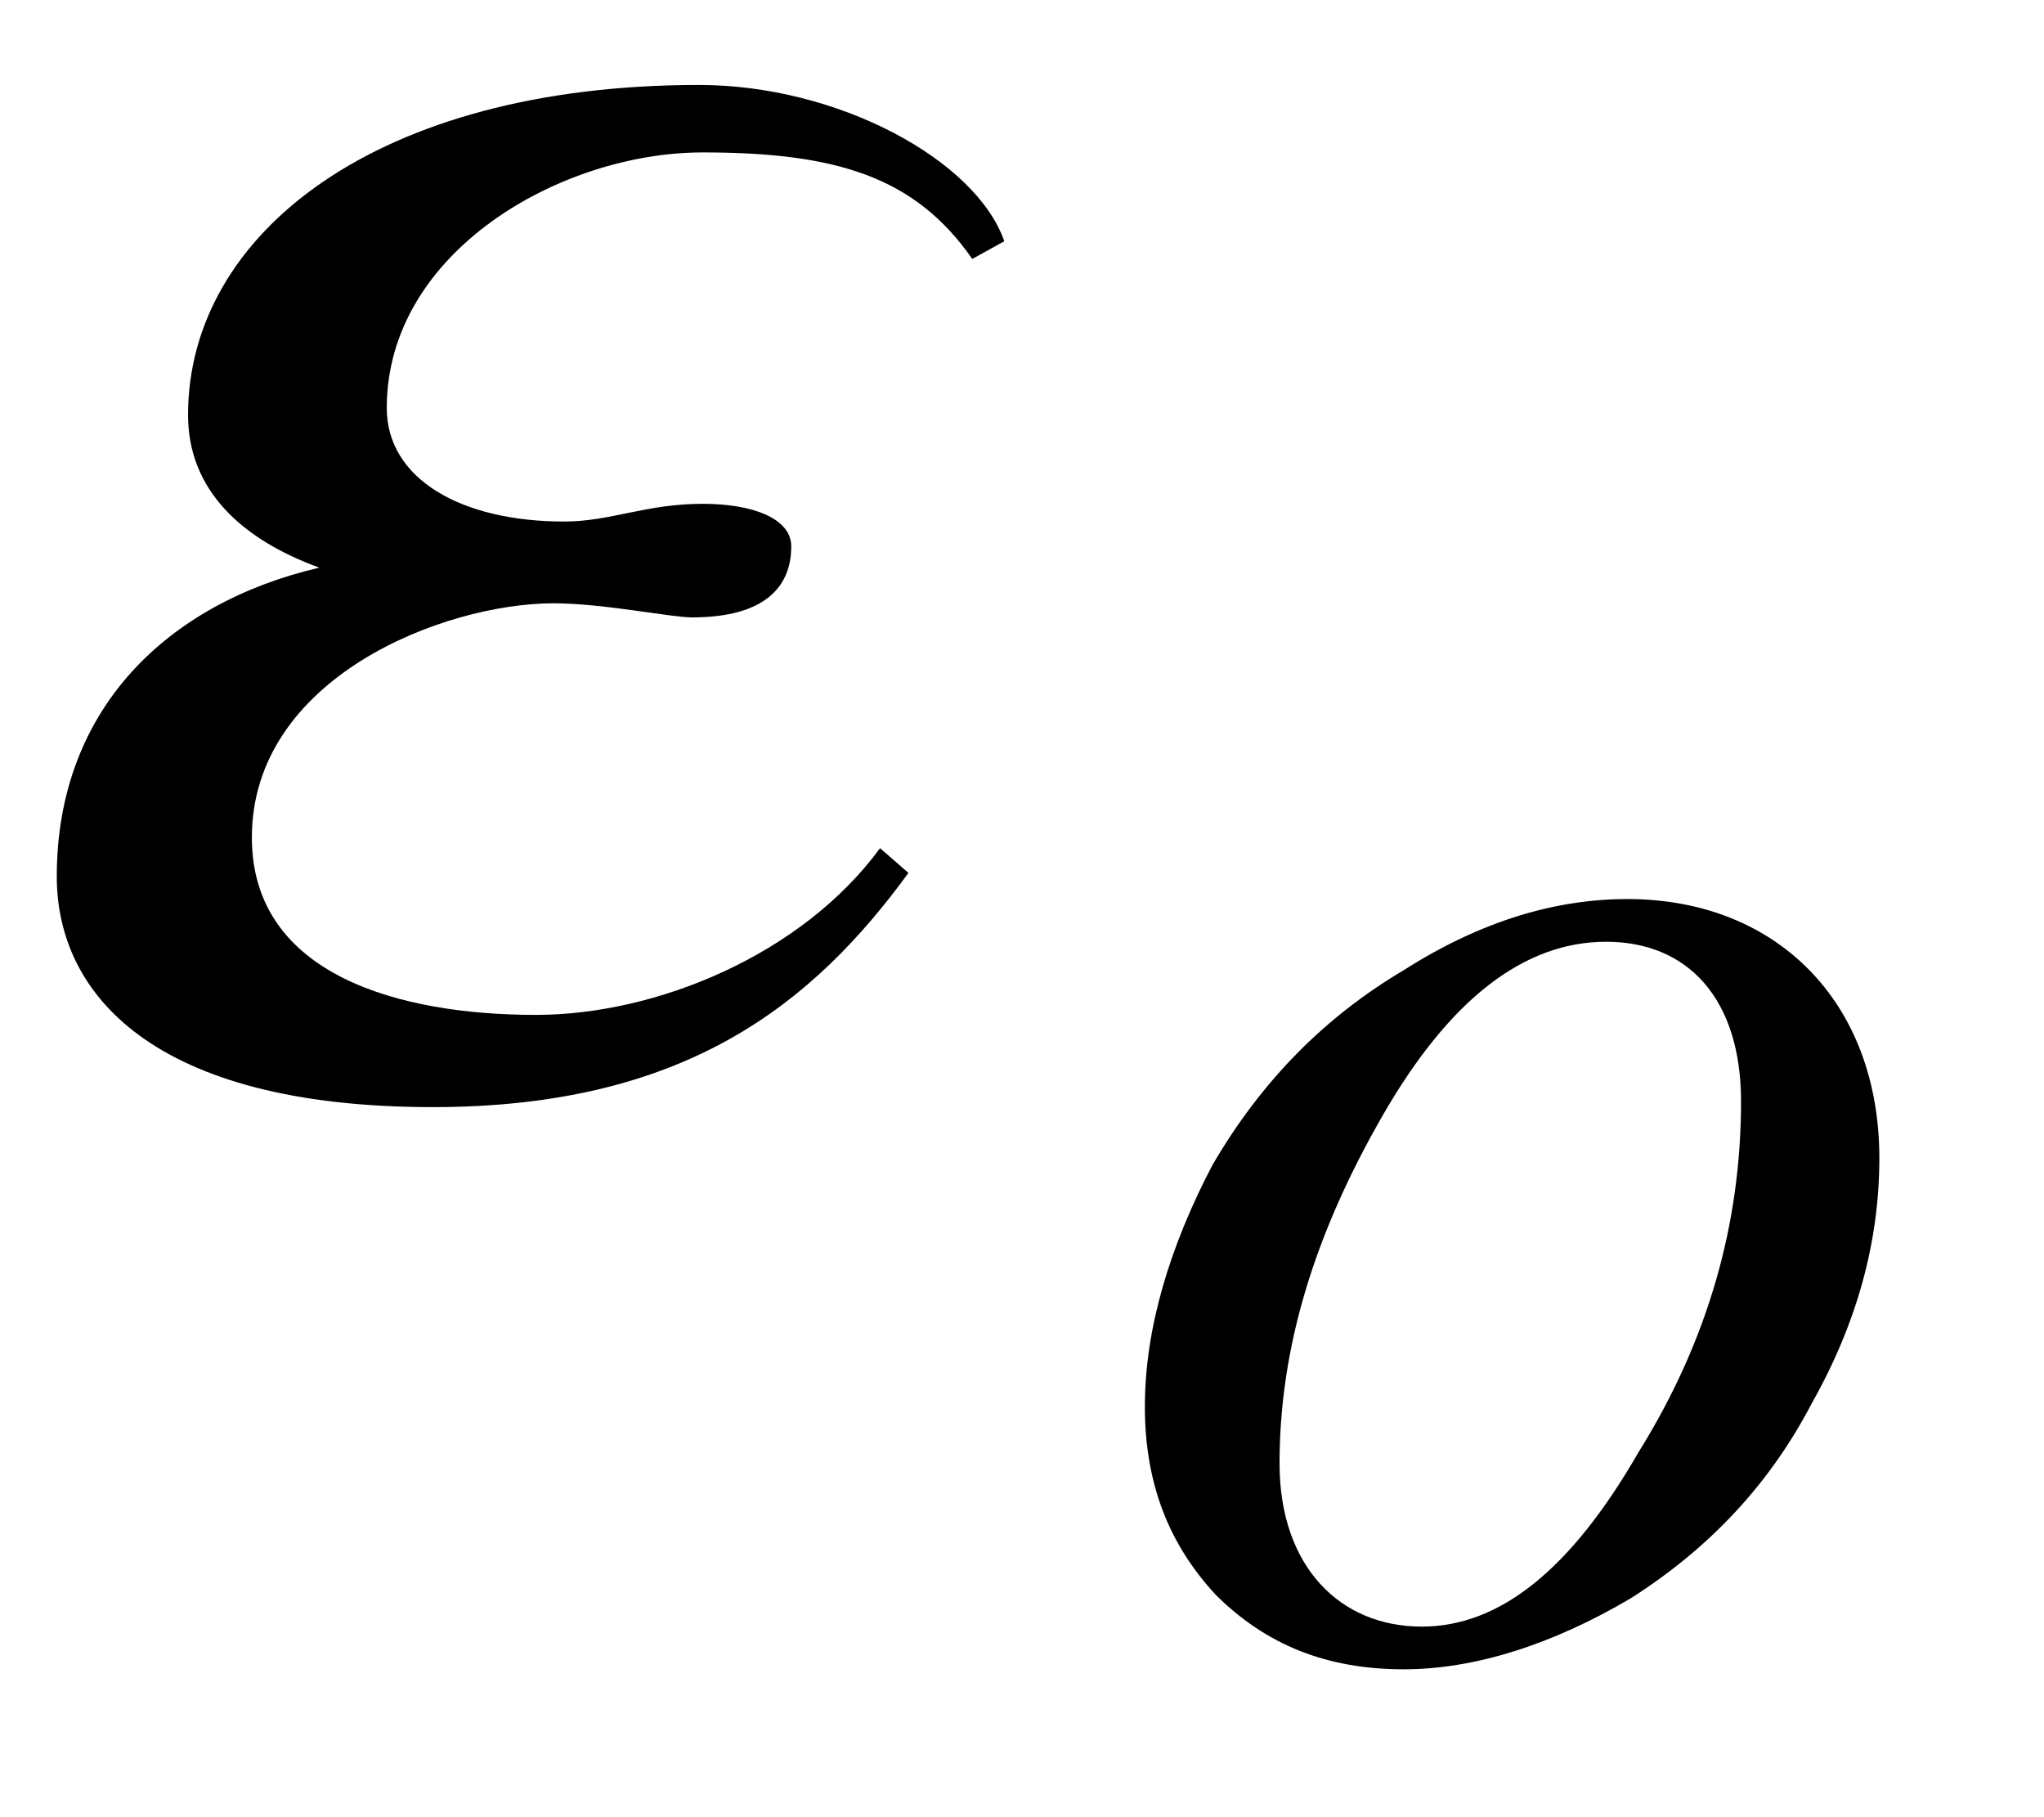 <?xml version="1.0" encoding="UTF-8"?>
<svg xmlns="http://www.w3.org/2000/svg" xmlns:xlink="http://www.w3.org/1999/xlink" width="9pt" height="8pt" viewBox="0 0 9 8" version="1.1">
<defs>
<g>
<symbol overflow="visible" id="glyph0-0">
<path style="stroke:none;" d=""/>
</symbol>
<symbol overflow="visible" id="glyph0-1">
<path style="stroke:none;" d="M 4.422 -3.703 C 4.297 -4.062 3.688 -4.391 3.078 -4.391 C 1.656 -4.391 0.828 -3.734 0.828 -2.938 C 0.828 -2.609 1.062 -2.391 1.406 -2.266 C 0.734 -2.109 0.25 -1.641 0.25 -0.906 C 0.25 -0.391 0.672 0.109 1.906 0.109 C 3.016 0.109 3.578 -0.344 4 -0.922 L 3.875 -1.031 C 3.531 -0.562 2.891 -0.297 2.359 -0.297 C 1.766 -0.297 1.109 -0.469 1.109 -1.078 C 1.109 -1.781 1.953 -2.109 2.438 -2.109 C 2.656 -2.109 2.953 -2.047 3.047 -2.047 C 3.375 -2.047 3.484 -2.188 3.484 -2.359 C 3.484 -2.484 3.312 -2.547 3.094 -2.547 C 2.844 -2.547 2.688 -2.469 2.484 -2.469 C 2.031 -2.469 1.703 -2.656 1.703 -2.969 C 1.703 -3.656 2.469 -4.094 3.094 -4.094 C 3.688 -4.094 4.031 -3.984 4.281 -3.625 Z M 4.422 -3.703 "/>
</symbol>
<symbol overflow="visible" id="glyph1-0">
<path style="stroke:none;" d="M 1.031 0 L 4.766 0 L 4.766 -4.672 L 1.031 -4.672 Z M 1.156 -0.125 L 1.156 -4.547 L 4.656 -4.547 L 4.656 -0.125 Z M 1.156 -0.125 "/>
</symbol>
<symbol overflow="visible" id="glyph1-1">
<path style="stroke:none;" d="M 3.453 -2.156 C 3.453 -2.844 3 -3.297 2.344 -3.297 C 2.031 -3.297 1.703 -3.203 1.359 -2.984 C 1.016 -2.781 0.734 -2.5 0.516 -2.125 C 0.328 -1.766 0.219 -1.406 0.219 -1.062 C 0.219 -0.719 0.328 -0.453 0.531 -0.234 C 0.75 -0.016 1.016 0.094 1.359 0.094 C 1.672 0.094 2.016 -0.016 2.359 -0.219 C 2.703 -0.438 2.969 -0.719 3.156 -1.078 C 3.359 -1.438 3.453 -1.797 3.453 -2.156 Z M 2.844 -2.406 C 2.844 -1.875 2.703 -1.359 2.391 -0.859 C 2.094 -0.344 1.781 -0.094 1.438 -0.094 C 1.078 -0.094 0.812 -0.359 0.812 -0.812 C 0.812 -1.328 0.969 -1.828 1.266 -2.344 C 1.562 -2.859 1.891 -3.109 2.25 -3.109 C 2.609 -3.109 2.844 -2.859 2.844 -2.406 Z M 2.844 -2.406 "/>
</symbol>
</g>
</defs>
<g id="surface1">
<g style="fill:rgb(0%,0%,0%);fill-opacity:1;">
  <use xlink:href="#glyph0-1" x="0" y="4.765"/>
</g>
<g style="fill:rgb(0%,0%,0%);fill-opacity:1;">
  <use xlink:href="#glyph1-1" x="4.822" y="7.255"/>
</g>
</g>
</svg>
